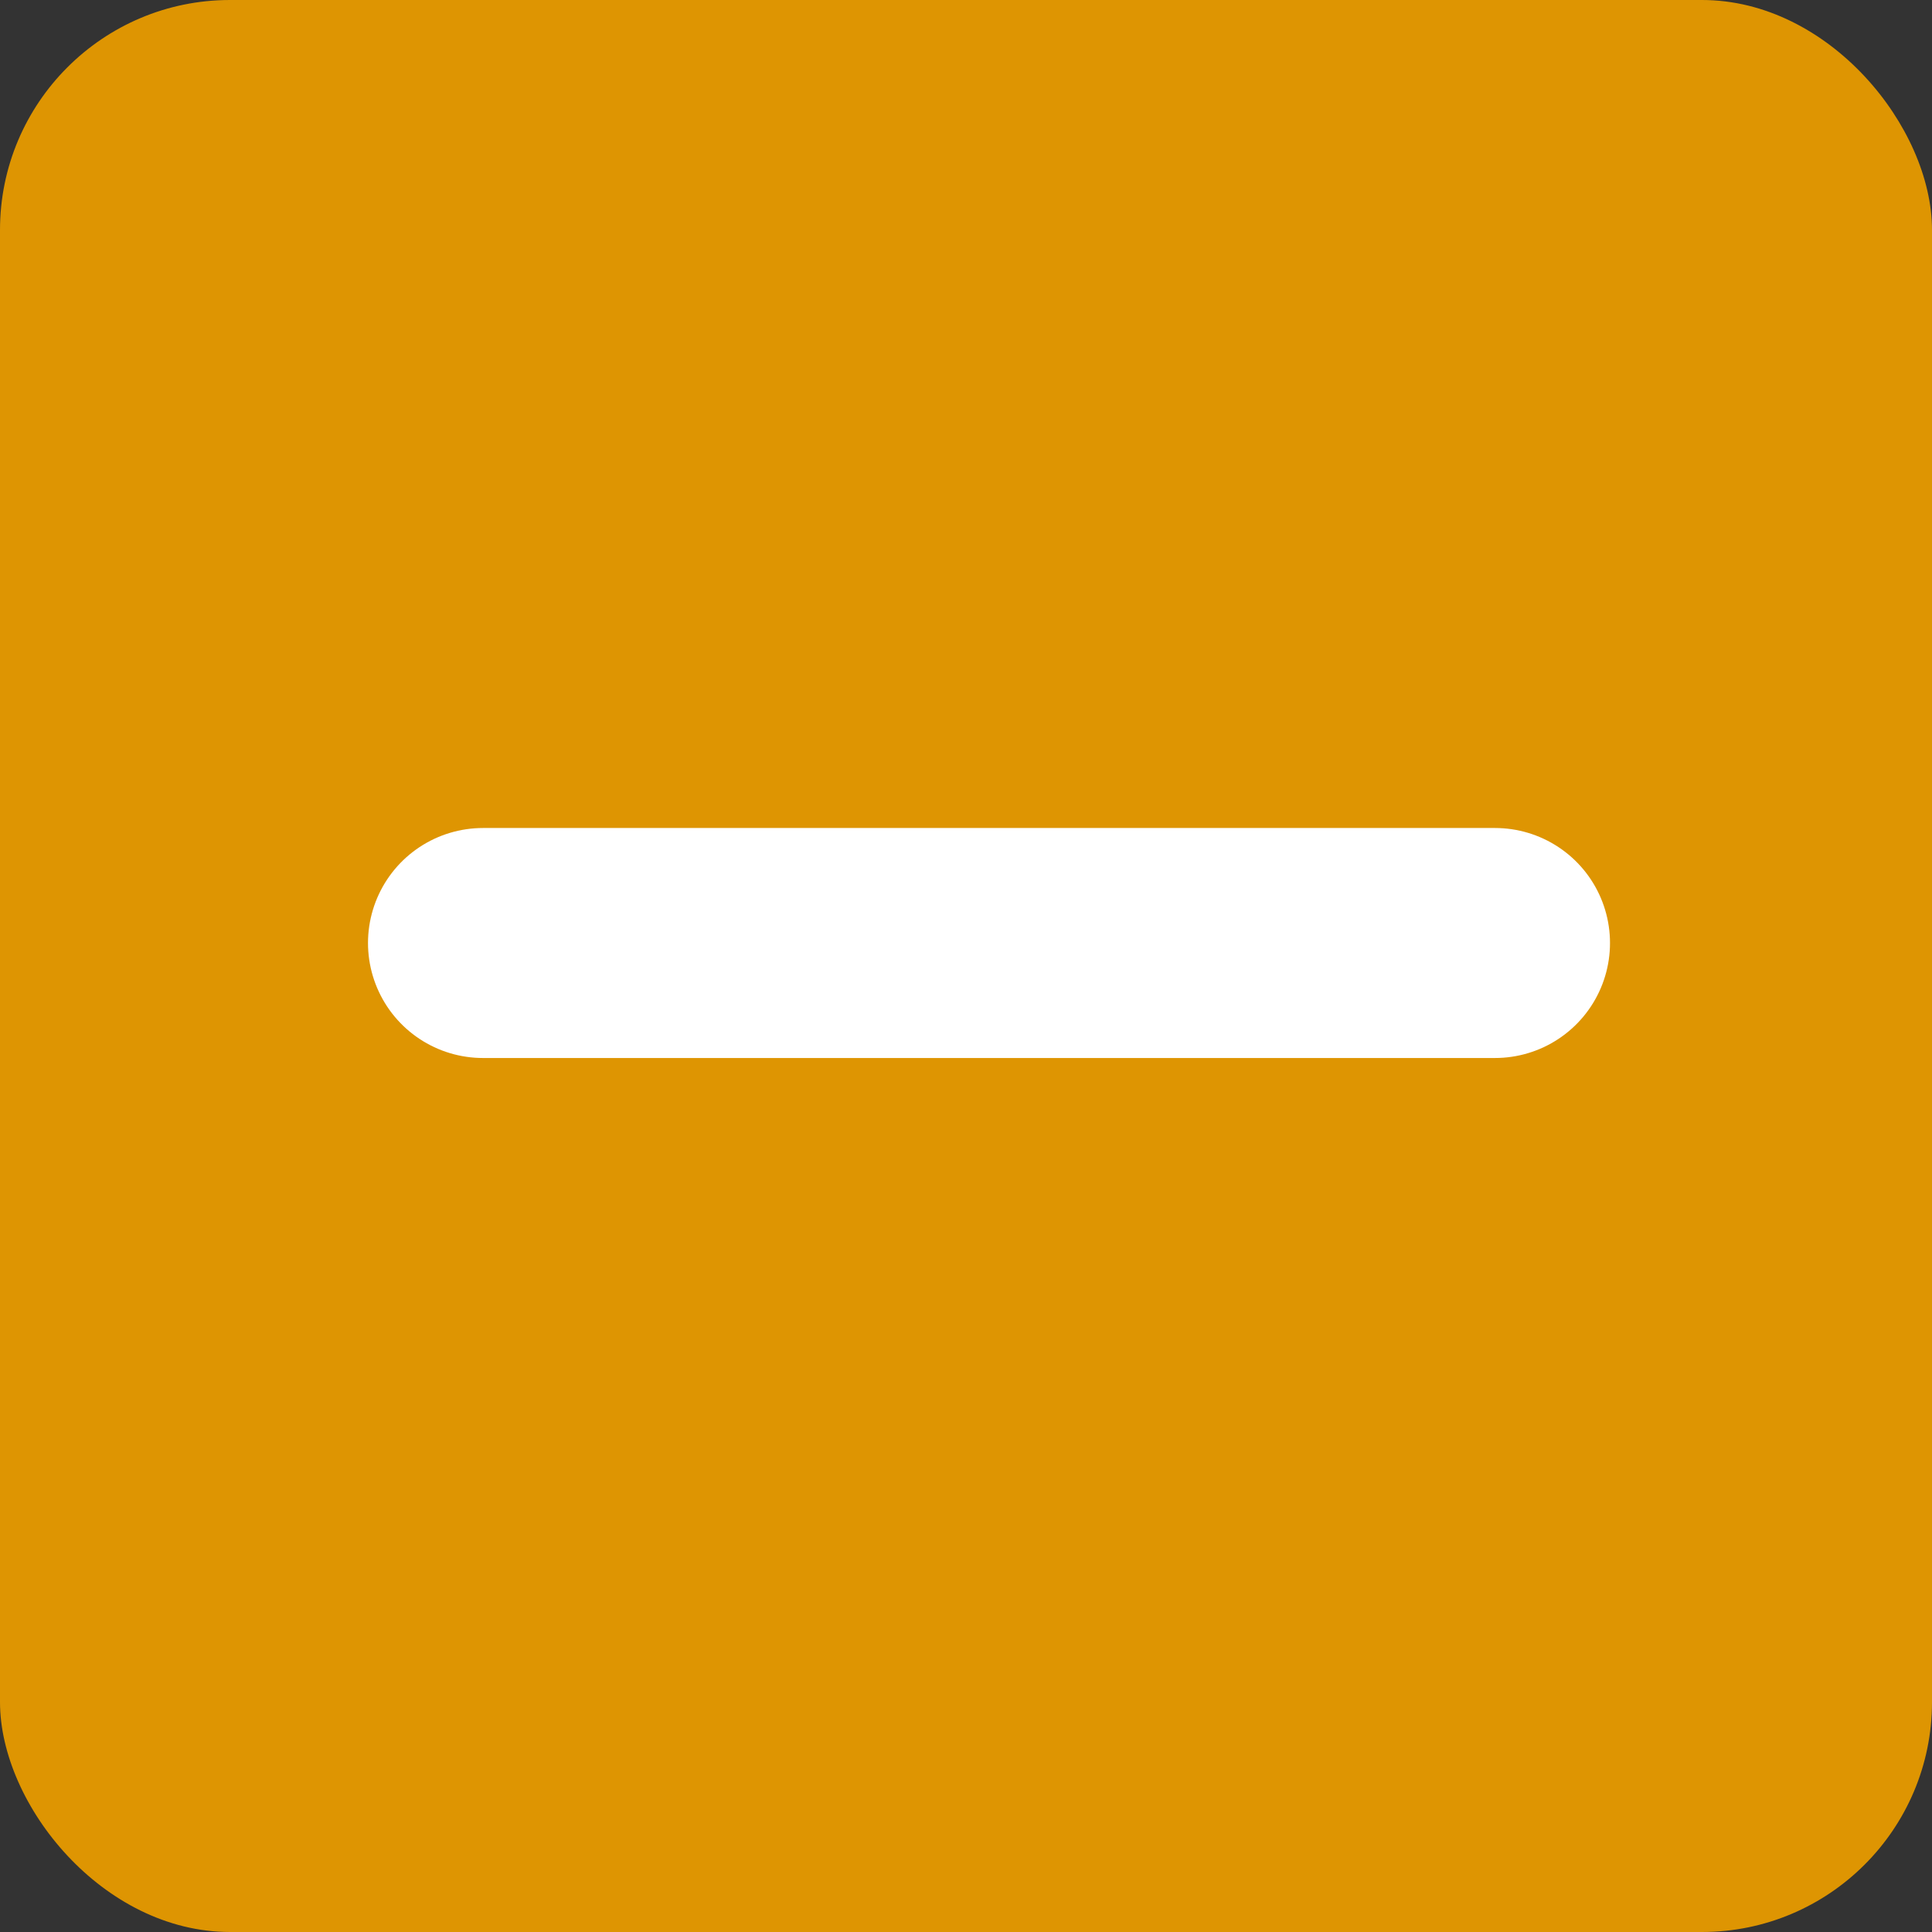 <svg id="Component_9_1" data-name="Component 9 – 1" xmlns="http://www.w3.org/2000/svg" width="42" height="42" viewBox="0 0 42 42">
  <rect x="0" y="0" width="42" height="42" fill="#333333" stroke="none"/>
  <rect id="Rectangle_90" data-name="Rectangle 90" width="42" height="42" rx="5" fill="#de9502"/>
  <line id="Line_18" data-name="Line 18" x1="22" transform="translate(10.5 20.5)" fill="none" stroke="#fff" stroke-linecap="round" stroke-width="5"/>
</svg>
